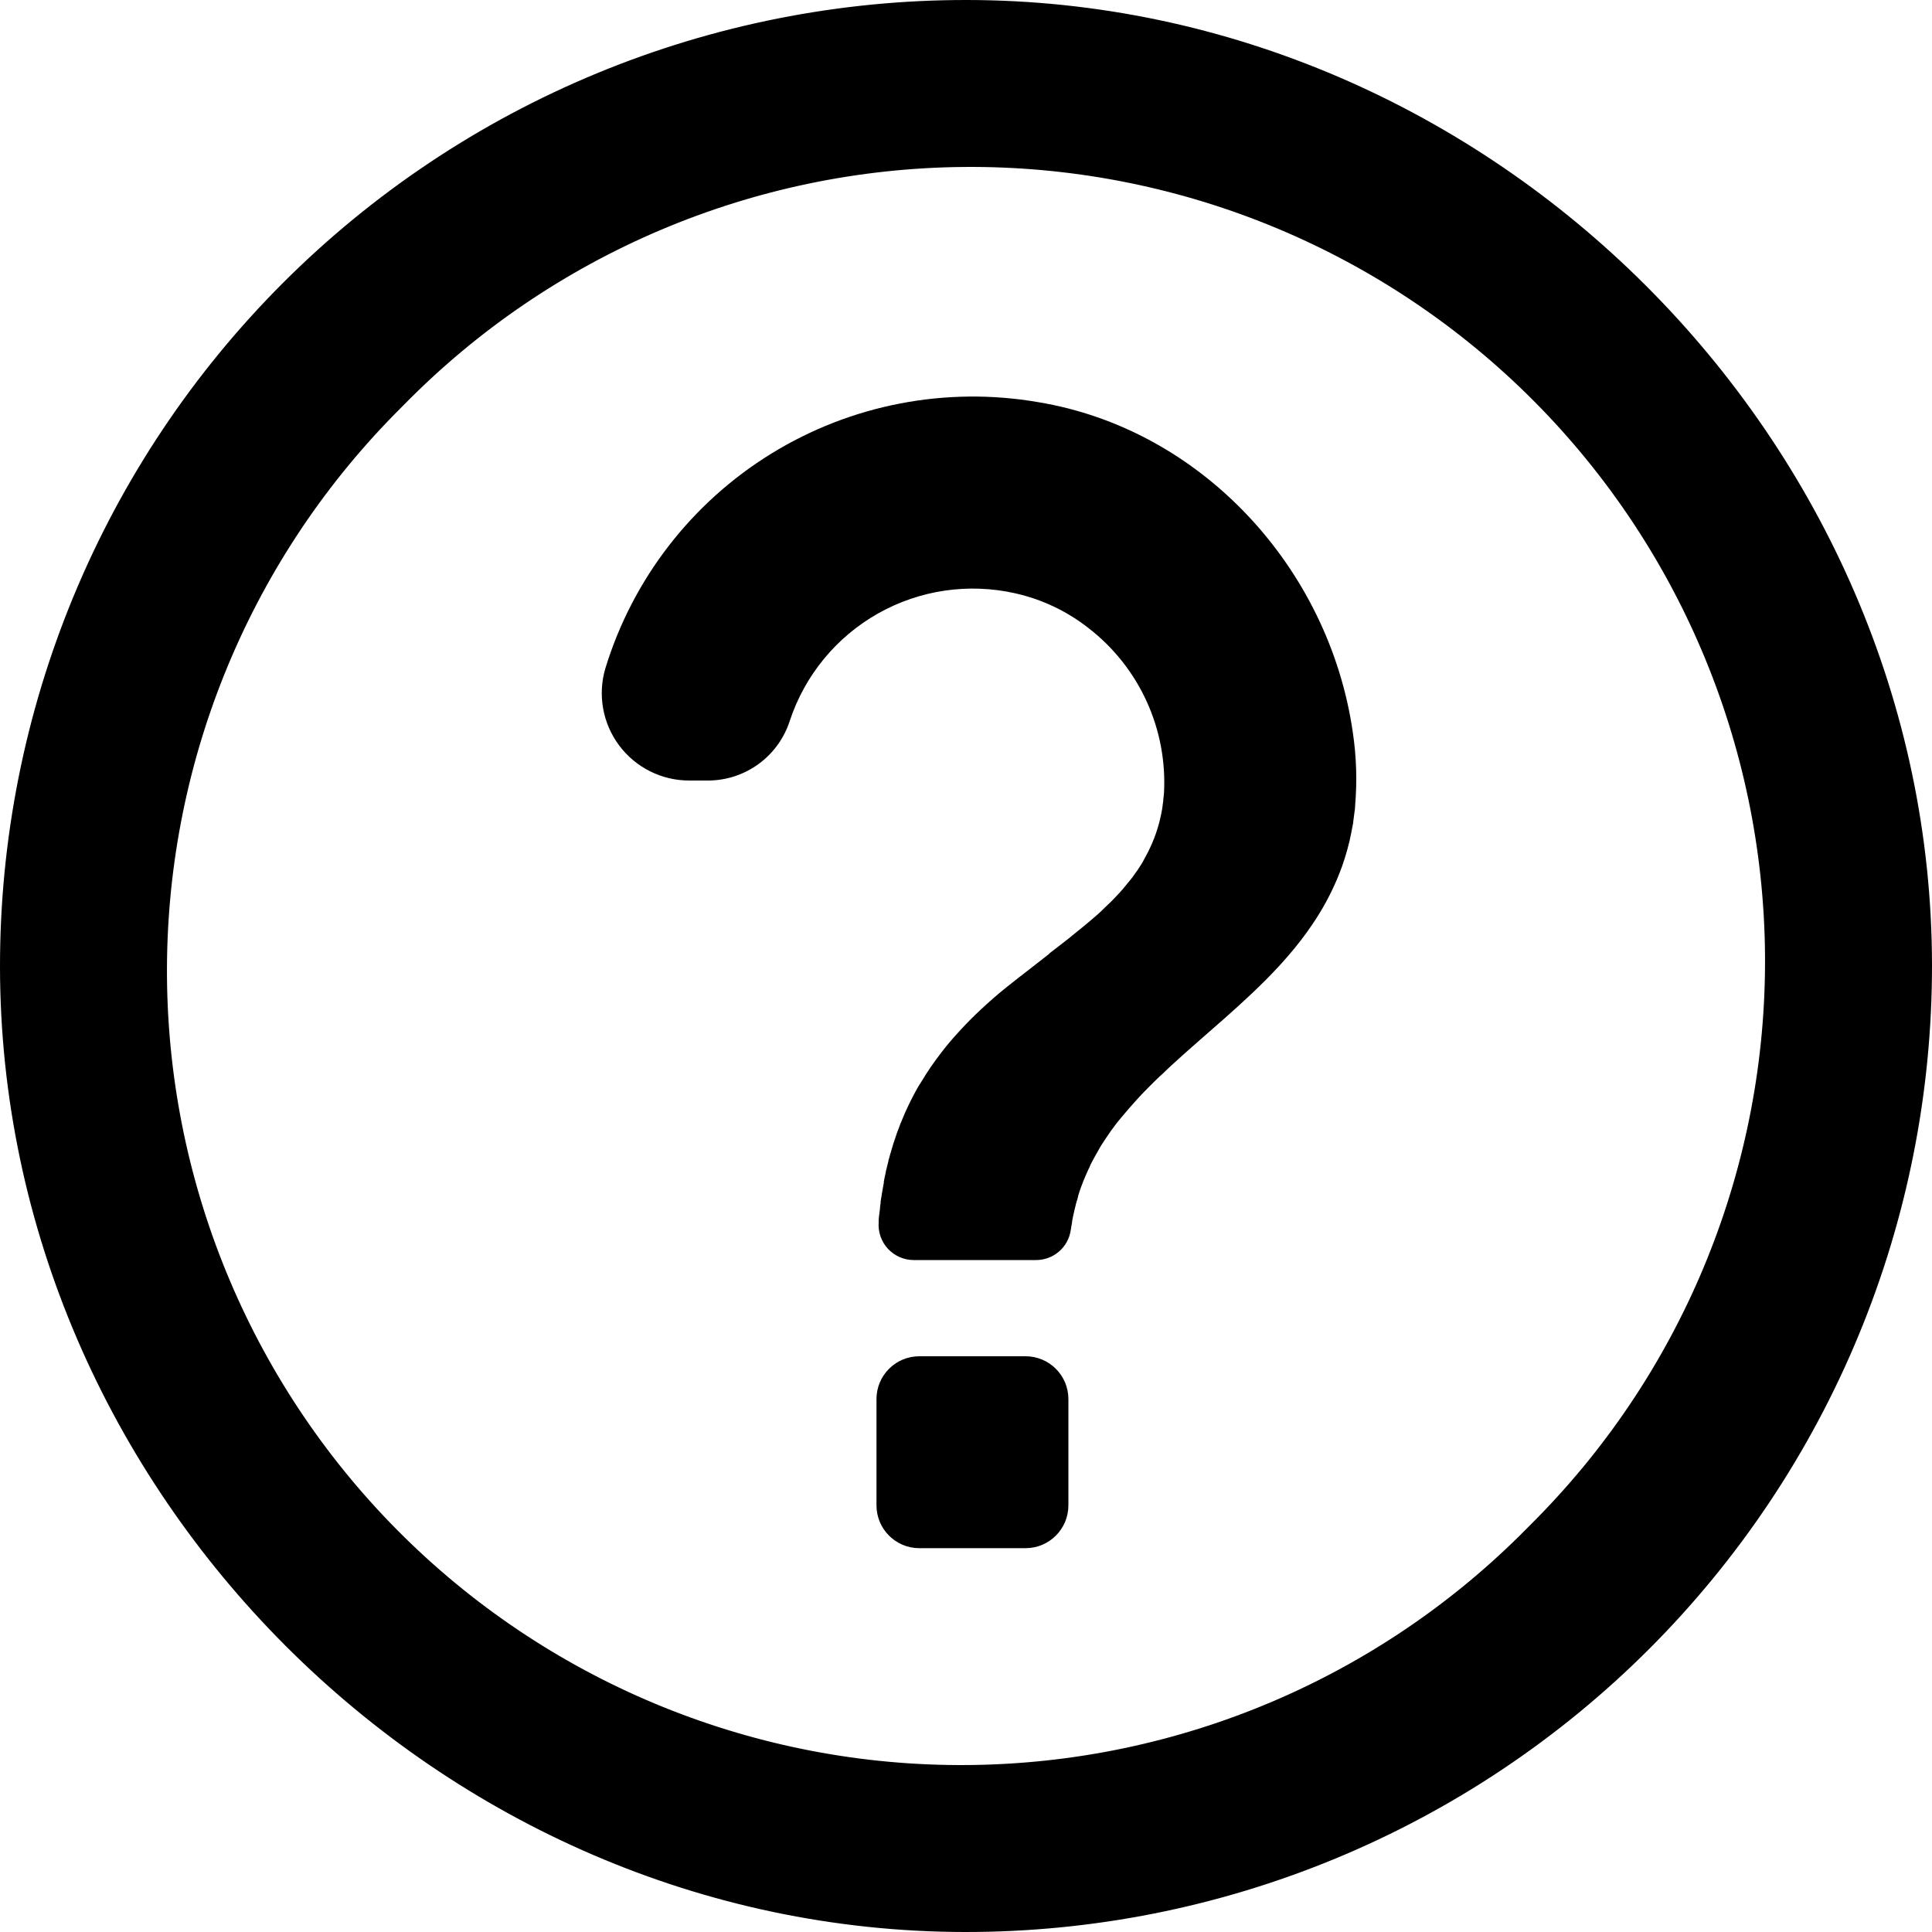 <svg width="300" height="300" viewBox="0 0 300 300" fill="none" xmlns="http://www.w3.org/2000/svg">
<path d="M159.25 210.6H142.75C139.077 210.6 136.1 213.577 136.1 217.25V233.75C136.1 237.423 139.077 240.4 142.75 240.4H159.25C162.923 240.4 165.9 237.423 165.9 233.75V217.25C165.9 213.577 162.923 210.6 159.25 210.6Z" fill="black"/>
<path d="M150.11 4.03666e-05C130.393 -0.014 110.867 3.858 92.648 11.397C74.43 18.936 57.876 29.992 43.934 43.934C29.992 57.876 18.936 74.43 11.397 92.648C3.858 110.867 -0.014 130.393 4.03666e-05 150.11C0.06 231.65 68.35 299.94 149.89 300C169.607 300.014 189.133 296.142 207.352 288.603C225.57 281.064 242.124 270.008 256.066 256.066C270.008 242.124 281.064 225.57 288.603 207.352C296.142 189.133 300.014 169.607 300 149.89C299.94 68.35 231.65 0.06 150.11 4.03666e-05ZM238.69 235.72C238.2 236.22 237.69 236.72 237.21 237.21C214.278 260.536 183.019 273.797 150.31 274.075C117.601 274.354 86.121 261.627 62.795 238.695C39.469 215.763 26.209 184.504 25.93 151.795C25.651 119.086 38.378 87.606 61.31 64.28C61.8 63.78 62.31 63.28 62.79 62.79C85.722 39.464 116.981 26.203 149.69 25.925C182.399 25.646 213.879 38.373 237.205 61.305C260.531 84.237 273.792 115.496 274.07 148.205C274.349 180.914 261.622 212.394 238.69 235.72Z" fill="black"/>
<path d="M210.42 125.13C210.42 125.5 210.36 125.86 210.31 126.21C210.26 126.56 210.21 127.07 210.14 127.5C210.14 127.78 210.06 128.06 210.01 128.33C209.96 128.6 209.89 129.01 209.82 129.33C209.75 129.65 209.65 130.19 209.55 130.61C209.49 130.83 209.44 131.05 209.38 131.26C209.32 131.47 209.24 131.85 209.15 132.13C209.06 132.41 208.94 132.89 208.81 133.27C208.68 133.65 208.57 134.03 208.44 134.4C208.428 134.448 208.411 134.495 208.39 134.54C208.27 134.89 208.14 135.23 208.01 135.54L207.83 135.99C207.74 136.22 207.65 136.45 207.55 136.67C207.45 136.89 207.31 137.23 207.18 137.5C206.95 138.03 206.7 138.5 206.43 139.06C206.29 139.35 206.13 139.65 205.97 139.94C205.81 140.23 205.64 140.54 205.47 140.84C205.3 141.14 205.12 141.45 204.93 141.75C204.74 142.05 204.57 142.34 204.38 142.63C204.19 142.92 204.01 143.2 203.82 143.48C203.24 144.35 202.62 145.2 201.98 146.03C201.7 146.4 201.41 146.76 201.12 147.12C200.83 147.48 200.42 147.97 200.06 148.38C199.56 148.96 199.06 149.53 198.54 150.09C193.34 155.71 187.2 160.54 181.65 165.66C181.12 166.14 180.65 166.66 180.09 167.13C179.777 167.423 179.467 167.723 179.16 168.03C178.85 168.33 178.55 168.63 178.25 168.94L177.75 169.45C177.55 169.65 177.36 169.84 177.18 170.04C176.56 170.707 175.96 171.373 175.38 172.04C175.09 172.37 174.8 172.71 174.52 173.04C174.24 173.37 173.96 173.72 173.69 174.04C173.42 174.36 173.01 174.91 172.69 175.35C172.51 175.59 172.33 175.84 172.17 176.09C172.01 176.34 171.82 176.59 171.66 176.84C171.5 177.09 171.33 177.33 171.17 177.58C171.01 177.83 170.77 178.21 170.58 178.58C170.39 178.95 170.22 179.18 170.06 179.49C169.9 179.8 169.78 179.99 169.65 180.25C169.52 180.51 169.38 180.76 169.26 181.01V181.07C169.08 181.43 168.9 181.8 168.74 182.18C168.42 182.89 168.12 183.62 167.85 184.37C167.69 184.83 167.53 185.29 167.39 185.77V185.87C167.18 186.53 167 187.19 166.85 187.87C166.7 188.55 166.58 189.02 166.48 189.62C166.48 189.92 166.38 190.22 166.34 190.52C166.34 190.67 166.29 190.83 166.27 190.98C166.089 192.281 165.441 193.473 164.448 194.333C163.455 195.194 162.184 195.665 160.87 195.66H141.87C141.12 195.658 140.378 195.501 139.691 195.2C139.004 194.898 138.386 194.458 137.876 193.908C137.367 193.357 136.976 192.707 136.729 191.998C136.482 191.29 136.384 190.538 136.44 189.79C136.435 189.723 136.435 189.657 136.44 189.59C136.44 189.11 136.53 188.64 136.58 188.18C136.59 188.012 136.61 187.845 136.64 187.68C136.64 187.39 136.7 187.1 136.74 186.82C136.74 186.39 136.85 185.98 136.91 185.57C136.91 185.42 136.96 185.28 136.98 185.14C137.06 184.64 137.14 184.14 137.24 183.67C137.235 183.607 137.235 183.543 137.24 183.48C137.327 182.987 137.427 182.507 137.54 182.04C137.54 181.85 137.62 181.66 137.66 181.48C137.753 181.06 137.853 180.65 137.96 180.25C137.96 180.11 138.03 179.97 138.07 179.83C138.16 179.46 138.26 179.1 138.38 178.74C138.419 178.556 138.473 178.376 138.54 178.2C138.65 177.79 138.78 177.38 138.92 176.99C138.951 176.867 138.991 176.747 139.04 176.63C139.16 176.25 139.3 175.87 139.44 175.5C139.478 175.377 139.525 175.256 139.58 175.14C139.71 174.75 139.86 174.37 140.03 173.99C140.071 173.863 140.121 173.74 140.18 173.62C140.3 173.32 140.43 173.02 140.56 172.73C140.69 172.44 140.76 172.27 140.87 172.05C141.17 171.41 141.48 170.78 141.8 170.17C141.95 169.88 142.1 169.59 142.26 169.31L142.4 169.06C142.6 168.7 142.8 168.36 143.01 168.06C143.22 167.76 143.5 167.25 143.75 166.86C144.23 166.1 144.75 165.36 145.26 164.65C145.54 164.26 145.82 163.88 146.11 163.51C146.95 162.42 147.81 161.39 148.72 160.4L149.24 159.83C150.26 158.73 151.31 157.68 152.39 156.68L153.34 155.81C153.98 155.23 154.62 154.67 155.27 154.13L156.27 153.31L157.27 152.52L158.27 151.73L159.27 150.96L160.9 149.69L162.9 148.13L163 148C163.6 147.55 164.19 147.1 164.77 146.64C165.62 145.98 166.46 145.33 167.27 144.64L167.66 144.33L168.6 143.56C168.91 143.31 169.21 143.05 169.51 142.79C170.11 142.28 170.7 141.79 171.27 141.21C171.84 140.63 172.27 140.28 172.72 139.81L172.93 139.59C173.21 139.31 173.47 139.04 173.72 138.76C173.97 138.48 174.23 138.2 174.47 137.91C174.88 137.44 175.27 136.91 175.65 136.47C175.82 136.26 175.97 136.05 176.12 135.83L176.63 135.12C176.81 134.86 176.98 134.59 177.15 134.32C177.32 134.05 177.54 133.68 177.72 133.32C177.9 132.96 178.08 132.67 178.25 132.32C178.42 131.97 178.5 131.83 178.61 131.58C178.82 131.13 179.02 130.66 179.21 130.18C179.31 129.92 179.41 129.66 179.5 129.39C179.65 128.96 179.78 128.52 179.91 128.07C180.04 127.62 180.11 127.31 180.2 126.91C180.29 126.51 180.37 126.13 180.44 125.72L180.53 125.12C180.53 124.9 180.6 124.67 180.62 124.44C180.62 124.04 180.71 123.63 180.74 123.22C181.021 118.303 180.098 113.392 178.053 108.912C176.007 104.432 172.9 100.518 169 97.51C165.664 94.895 161.786 93.057 157.65 92.13C150.404 90.493 142.808 91.609 136.34 95.261C129.871 98.913 124.992 104.84 122.65 111.89C121.797 114.571 120.12 116.914 117.858 118.586C115.595 120.257 112.863 121.172 110.05 121.2H107C104.89 121.198 102.809 120.704 100.924 119.757C99.038 118.811 97.399 117.437 96.137 115.746C94.875 114.055 94.025 112.093 93.654 110.016C93.283 107.938 93.401 105.803 94 103.78C98.25 89.897 107.416 78.04 119.781 70.43C132.146 62.82 146.861 59.979 161.17 62.44C186.59 66.62 206.38 88.2 210.06 113.69C210.629 117.476 210.749 121.316 210.42 125.13Z" fill="black"/>
</svg>
